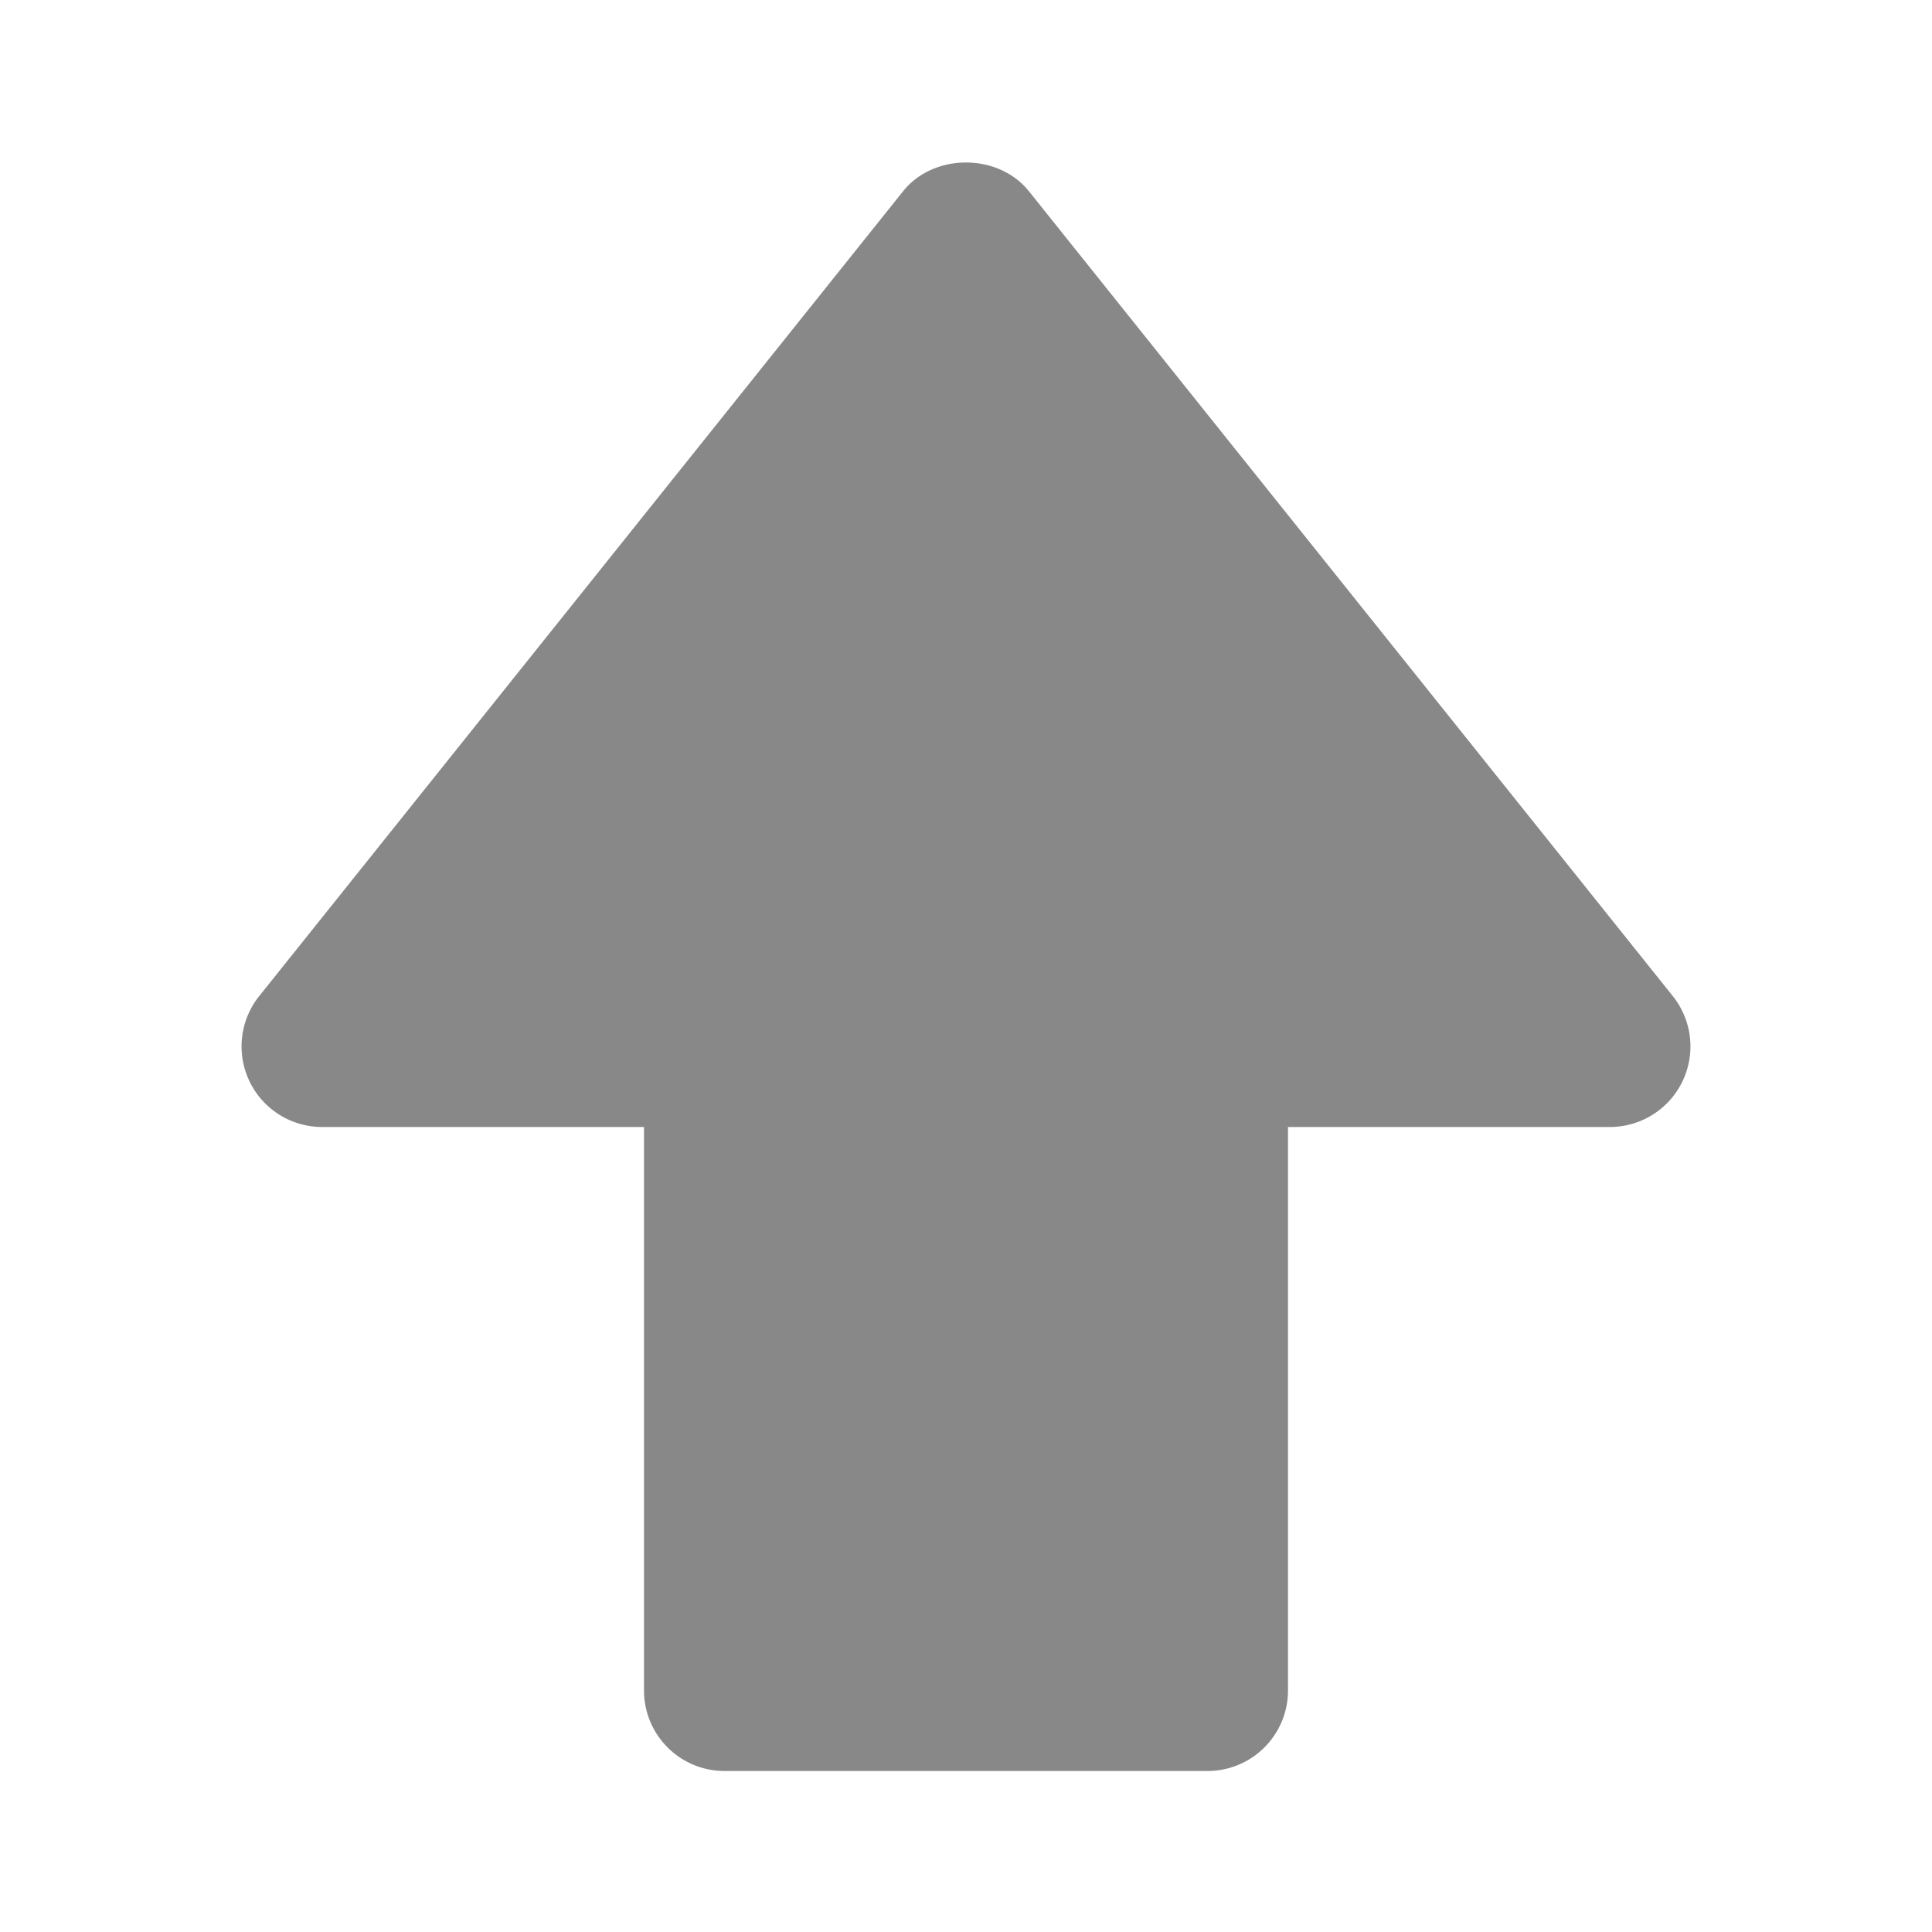 <?xml version="1.0" encoding="utf-8"?>
<svg fill="#888" width="800px" height="800px" viewBox="0 0 24 24" xmlns="http://www.w3.org/2000/svg"><path d="M4 14h4v7a1 1 0 0 0 1 1h6a1 1 0 0 0 1-1v-7h4a1.001 1.001 0 0 0 .781-1.625l-8-10c-.381-.475-1.181-.475-1.562 0l-8 10A1.001 1.001 0 0 0 4 14z"/></svg>